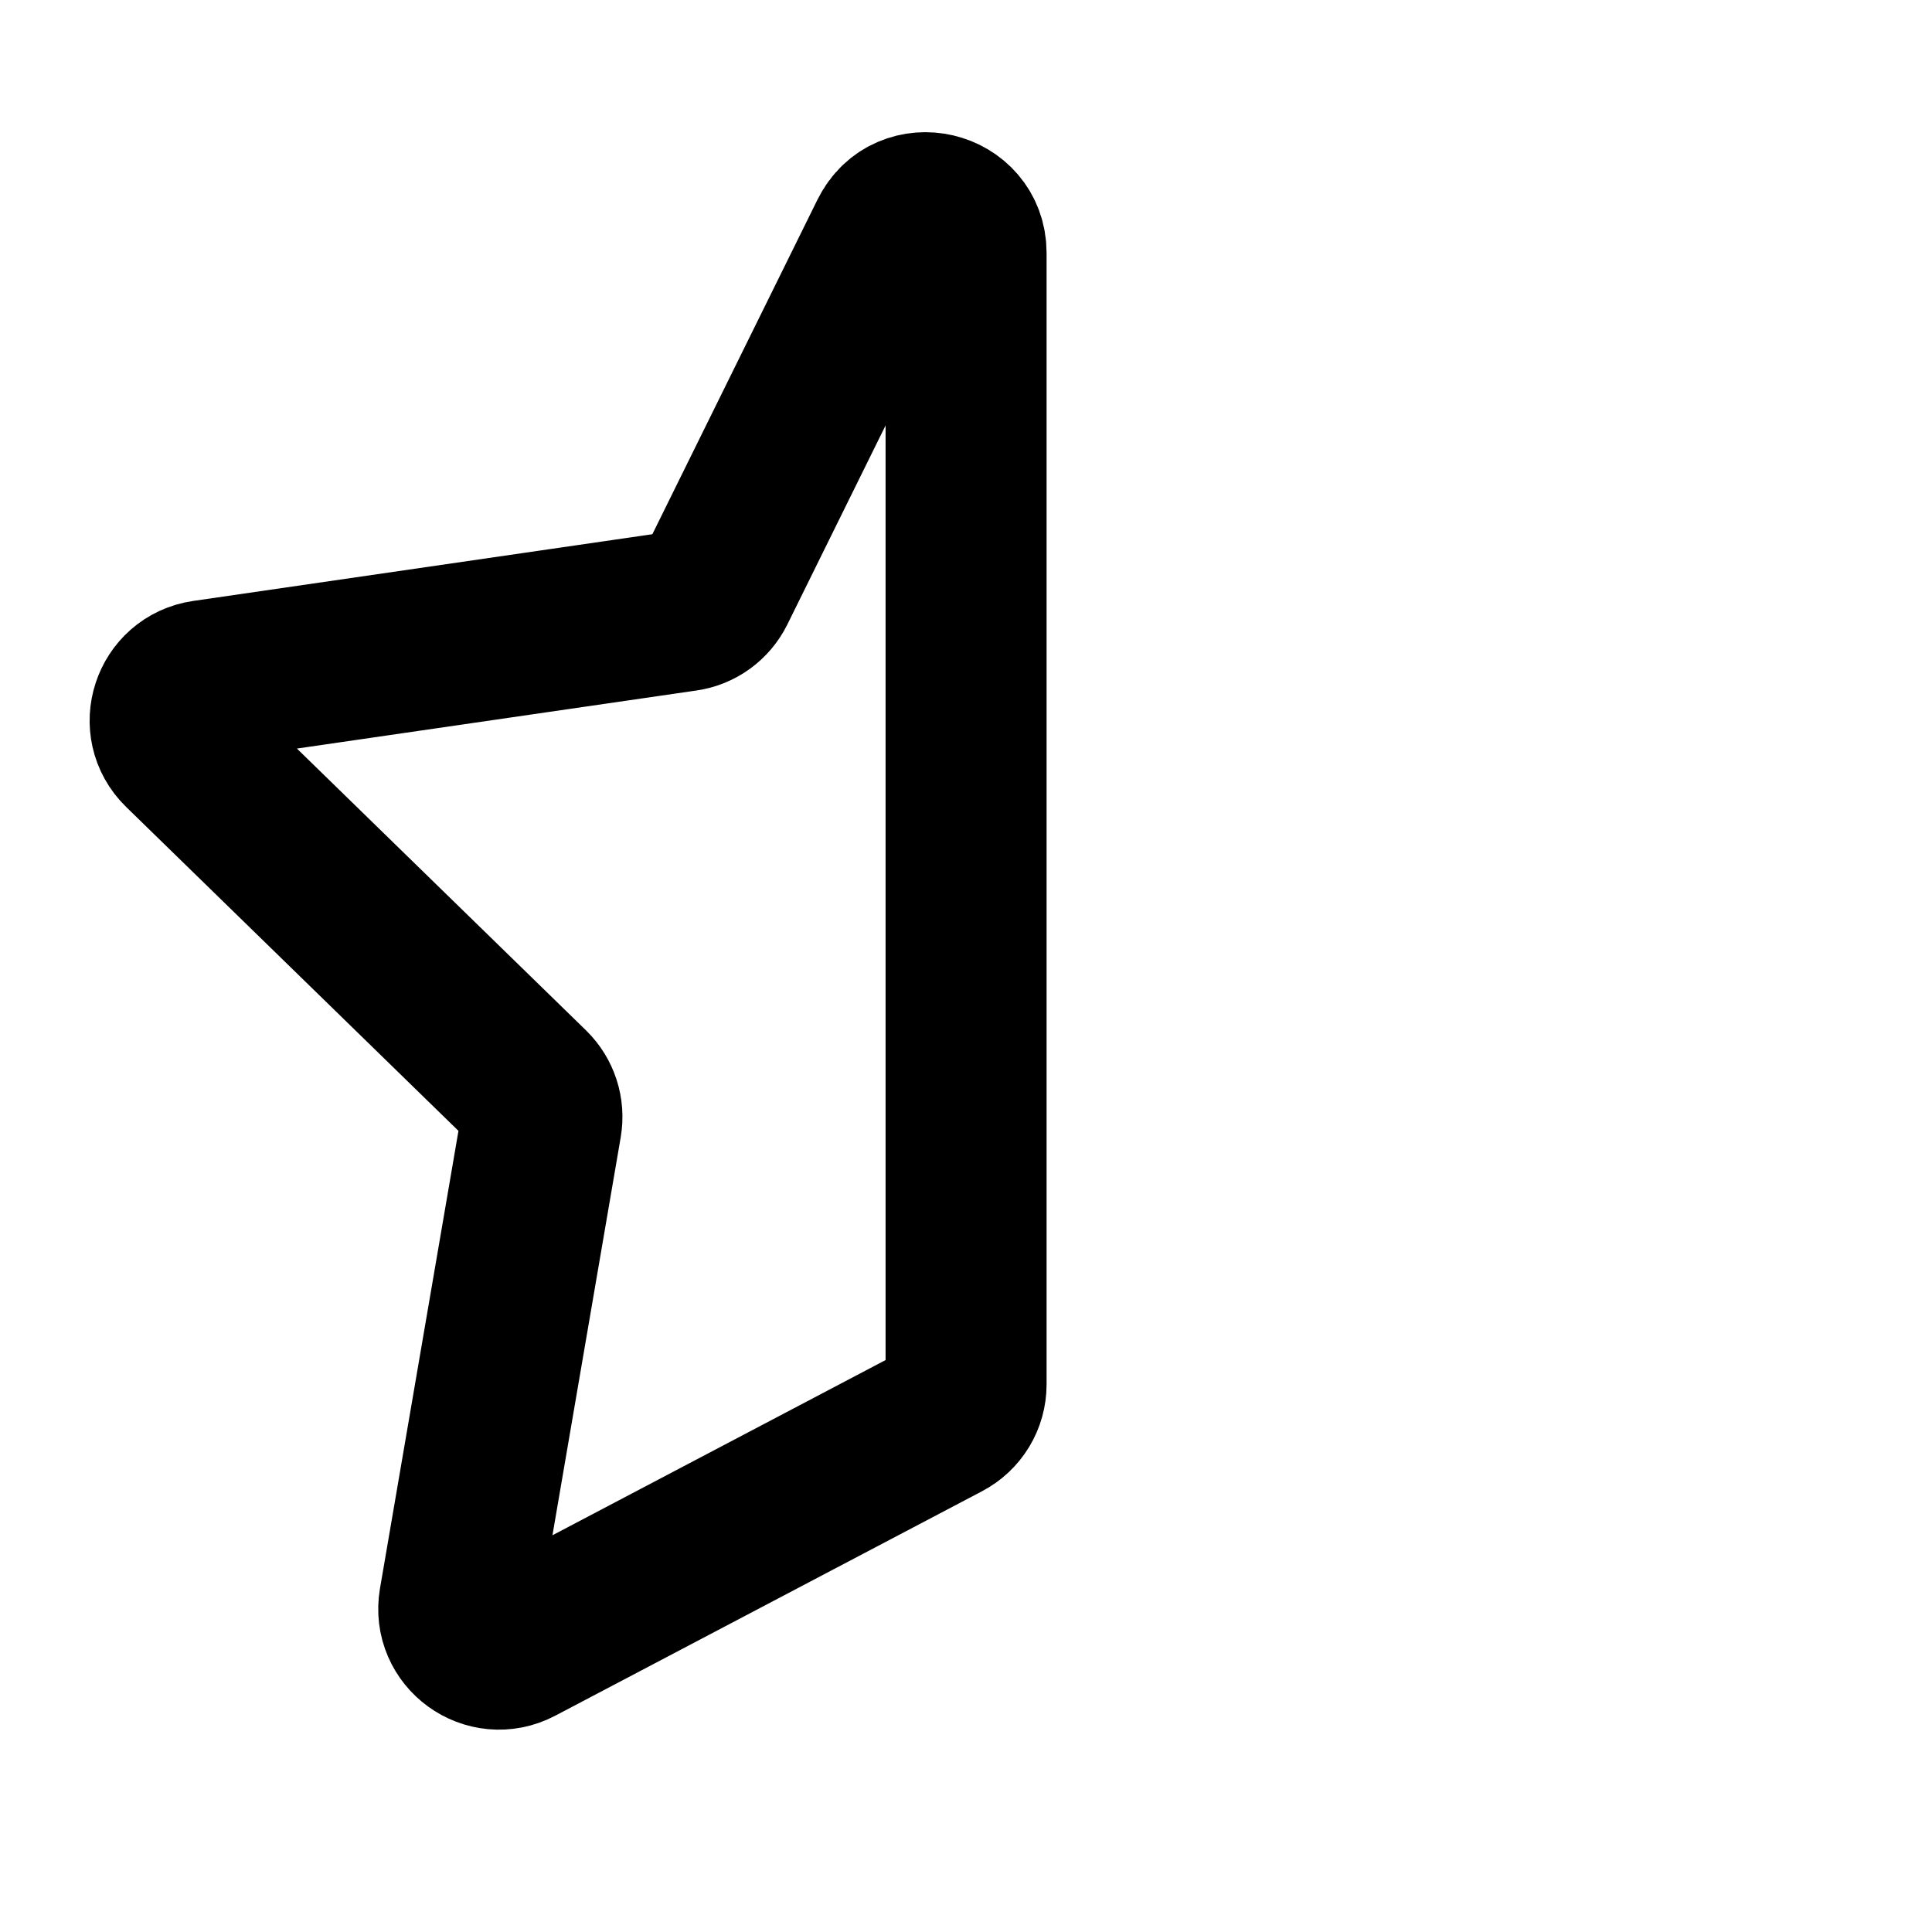 <svg width="24" height="24" viewBox="0 0 24 24" fill="none" xmlns="http://www.w3.org/2000/svg">
<path d="M6.432 20.428L11.733 17.64C11.898 17.554 12.001 17.384 12.001 17.198V3.143C12.001 2.614 11.286 2.447 11.052 2.922L8.884 7.315C8.811 7.462 8.671 7.565 8.508 7.588L2.542 8.455C2.132 8.515 1.968 9.019 2.265 9.308L6.582 13.516C6.699 13.631 6.753 13.796 6.725 13.959L5.706 19.901C5.636 20.309 6.065 20.621 6.432 20.428Z" stroke="black" stroke-width="2"/>
</svg>
